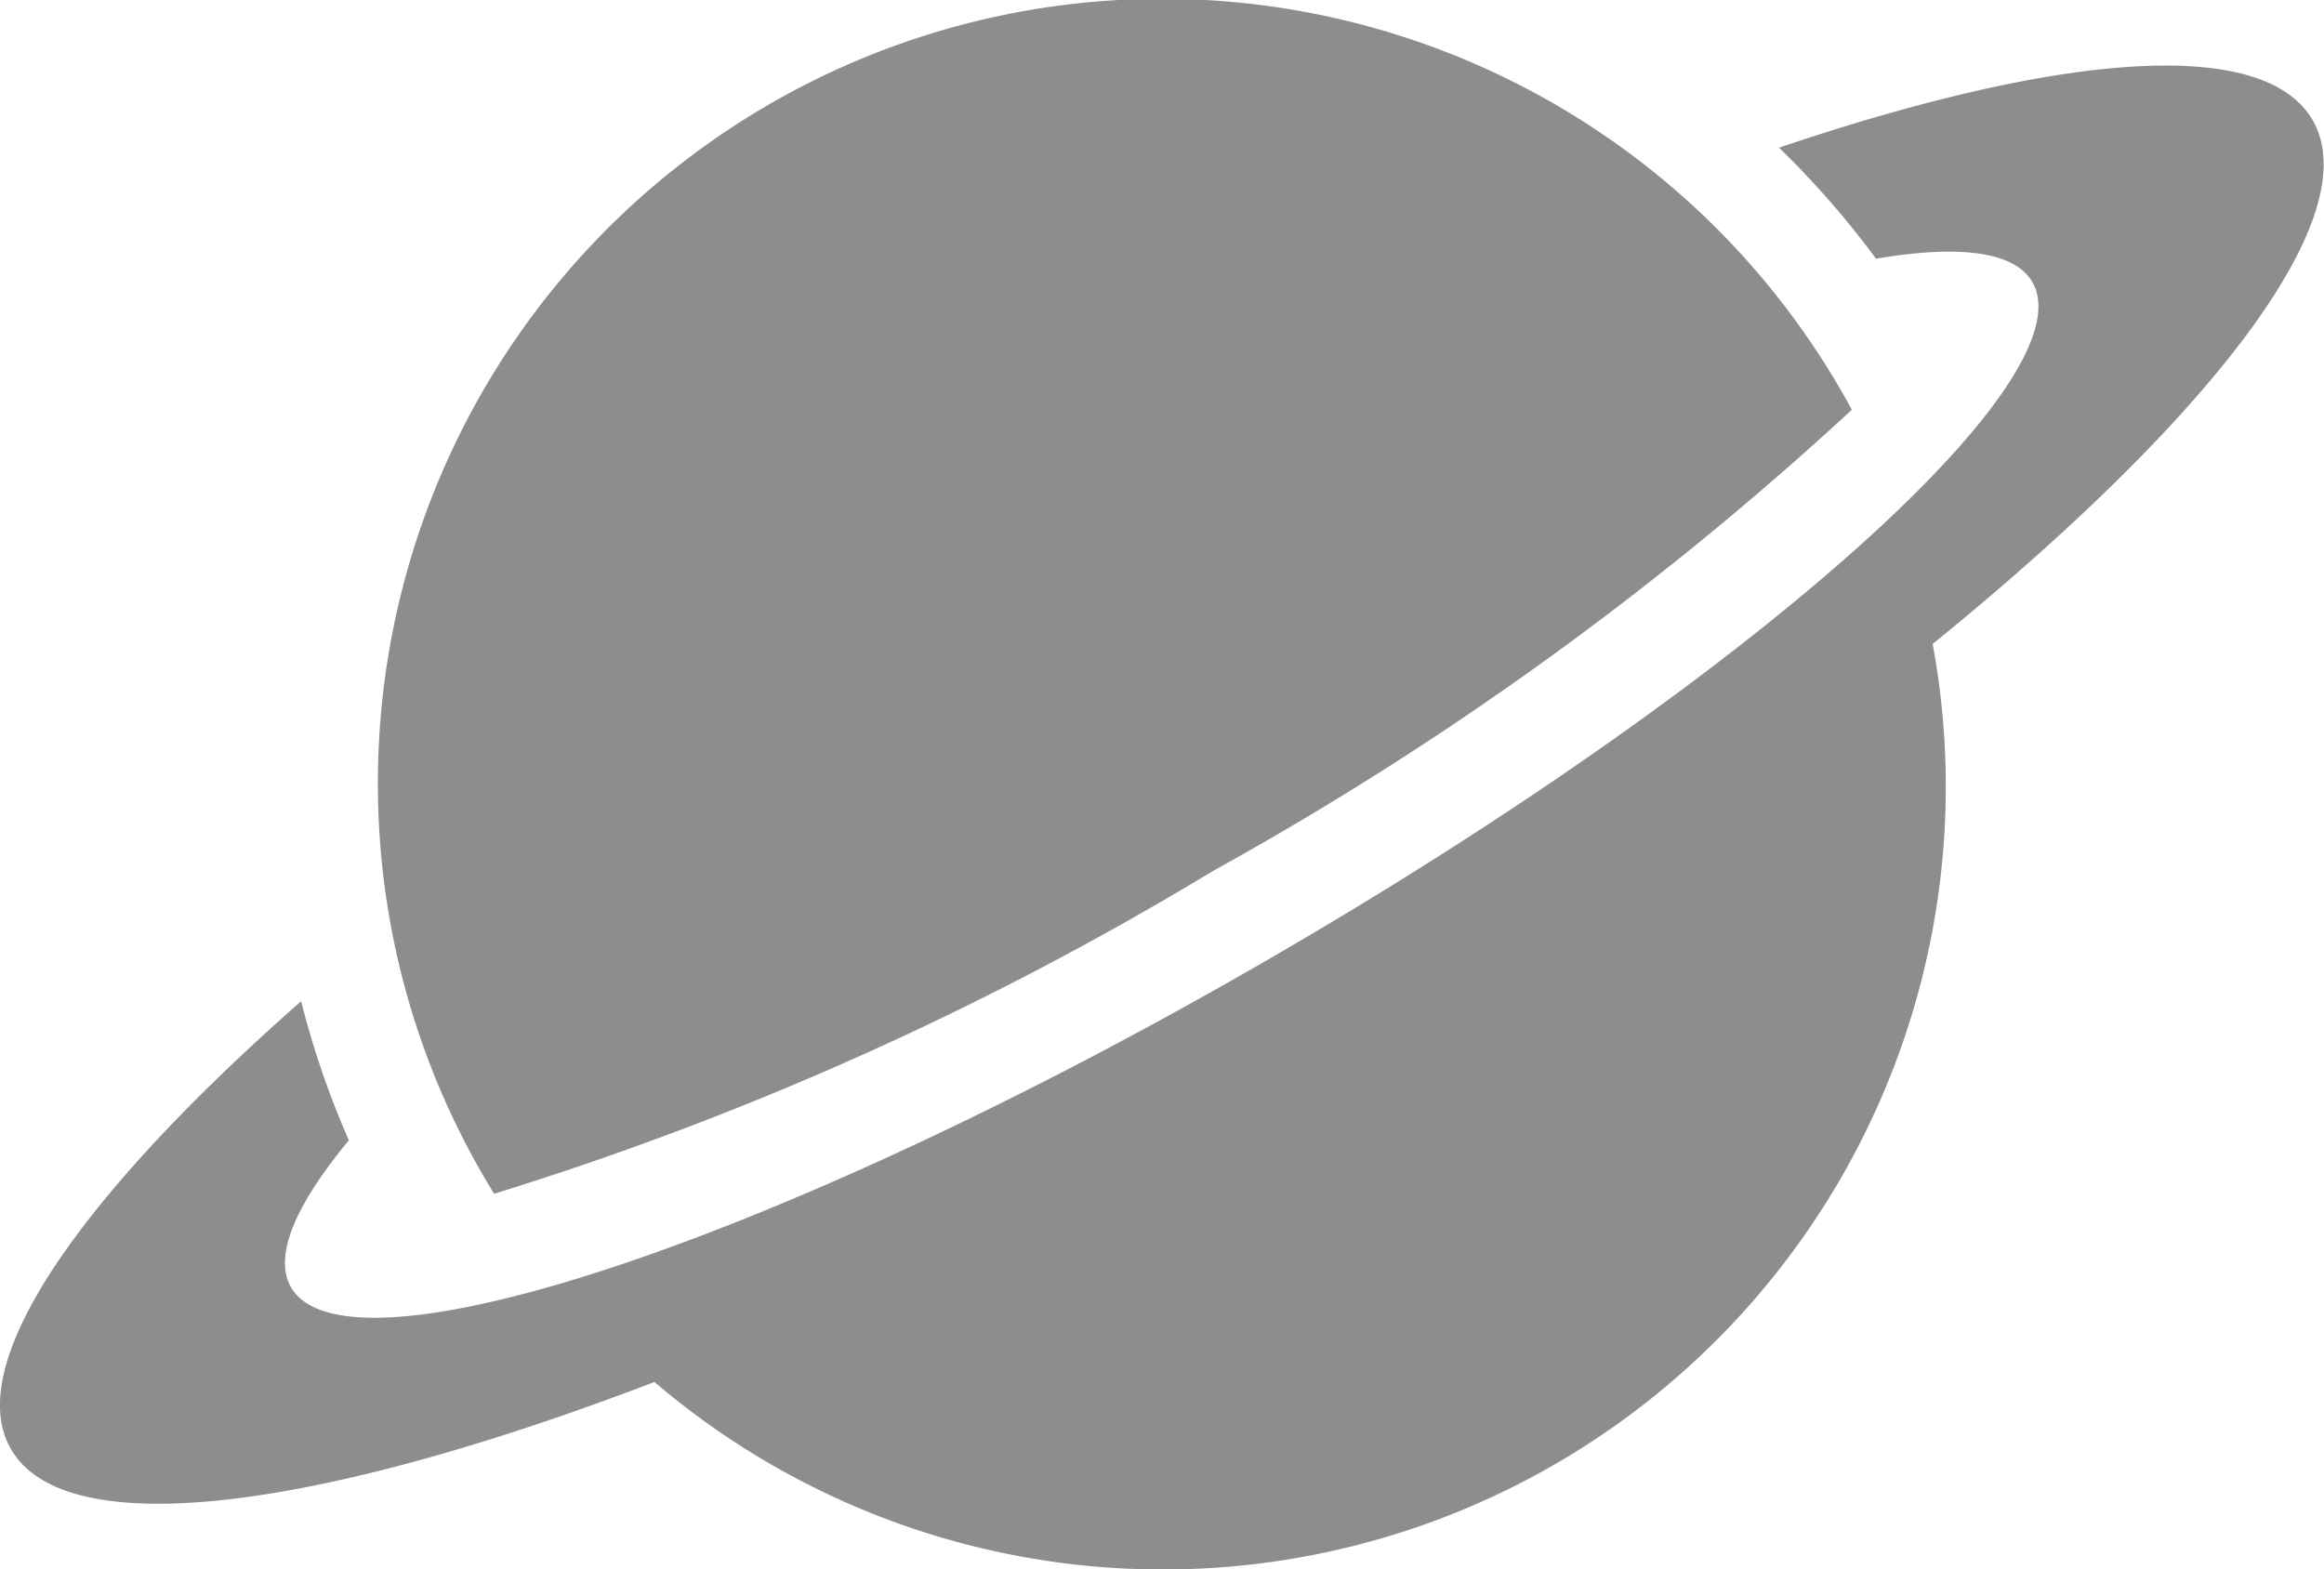 <svg xmlns="http://www.w3.org/2000/svg" width="18" height="12.154" viewBox="0 0 18 12.154">
  <g id="noun_Planet_2145589" transform="translate(-5 -19.631)">
    <path id="Trazado_471" data-name="Trazado 471" d="M7.334,29.4c-1.724,1.516-2.627,2.817-2.249,3.471.426.737,2.374.478,4.984-.52a6.064,6.064,0,0,0,9.9-5.717c2.17-1.761,3.369-3.32,2.943-4.057-.378-.655-1.957-.523-4.133.213a6.893,6.893,0,0,1,.751.86c.642-.109,1.073-.058,1.211.181.438.758-2.227,3.116-5.951,5.266s-7.1,3.279-7.536,2.52c-.138-.239.033-.638.448-1.138a6.829,6.829,0,0,1-.37-1.079Z" transform="translate(0 -2.015)" fill="#8d8d8d"/>
    <path id="Trazado_472" data-name="Trazado 472" d="M19.633,25.7a6.044,6.044,0,0,0,.9,3.178,25.01,25.01,0,0,0,5.567-2.5,25.362,25.362,0,0,0,4.949-3.573A6.074,6.074,0,0,0,19.633,25.7Z" transform="translate(-11.706)" fill="#8d8d8d"/>
  </g>
</svg>
